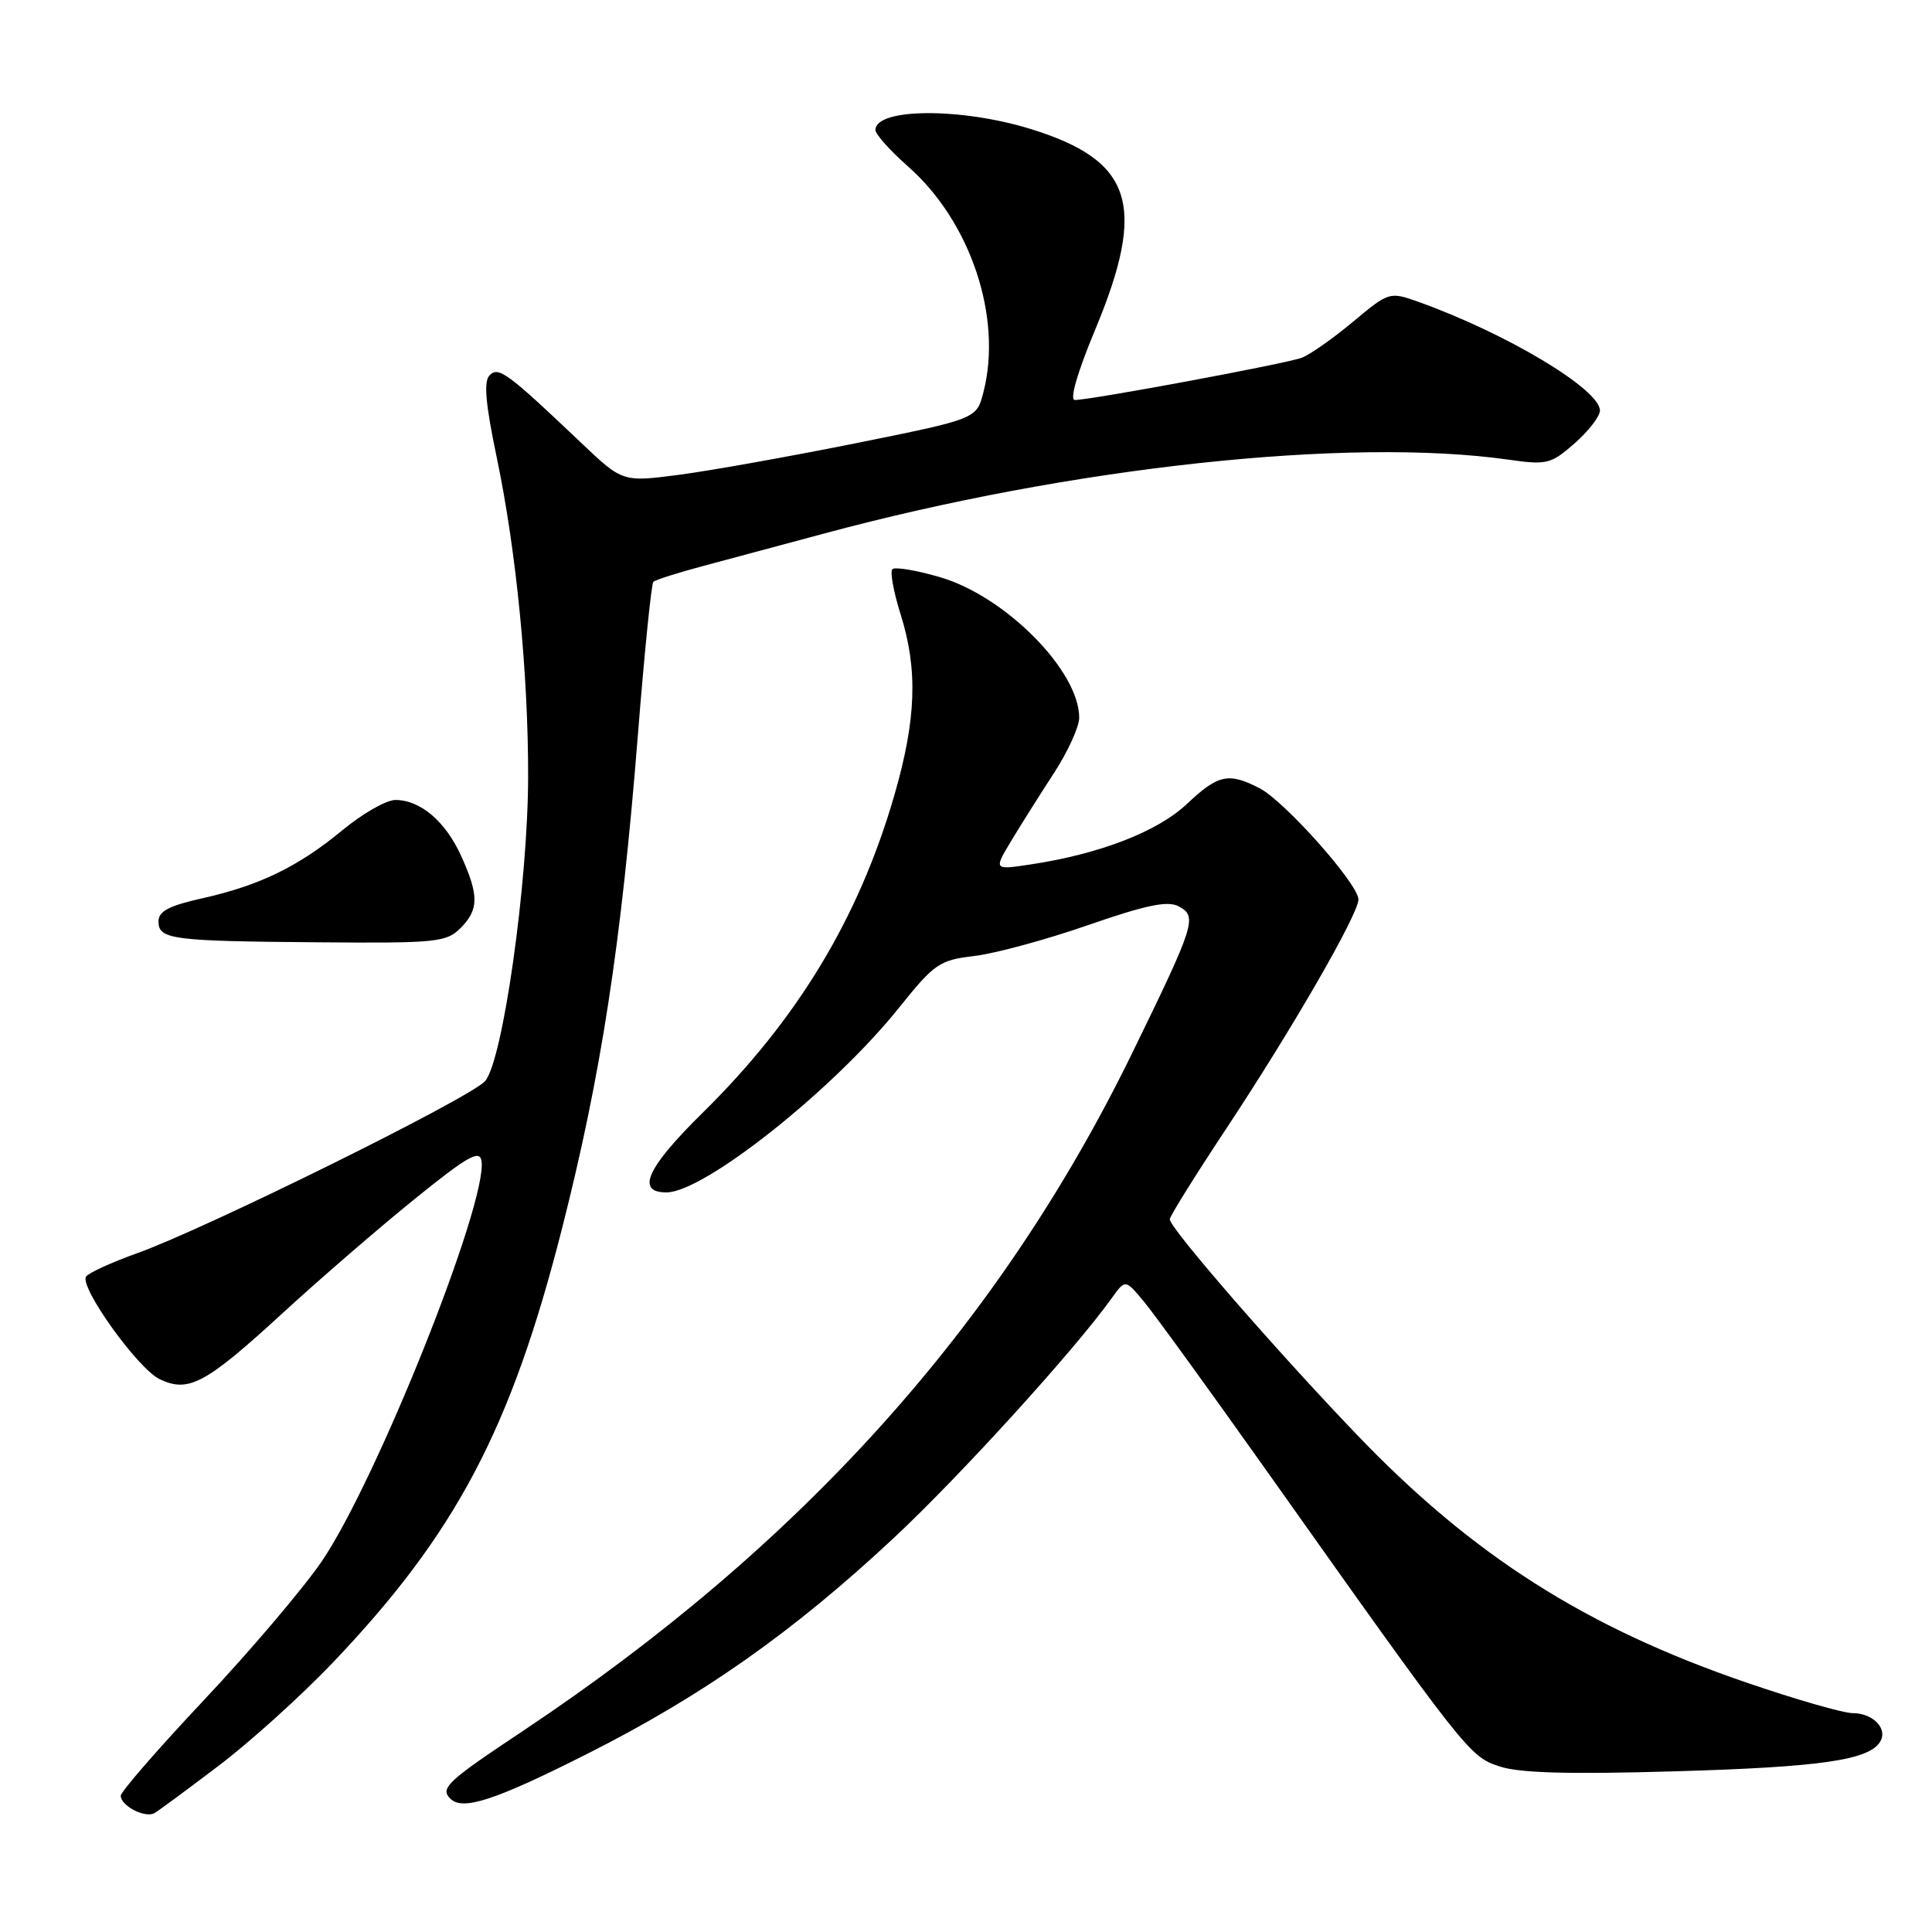 <?xml version="1.0" encoding="UTF-8" standalone="no"?>
<!DOCTYPE svg PUBLIC "-//W3C//DTD SVG 1.1//EN" "http://www.w3.org/Graphics/SVG/1.1/DTD/svg11.dtd" >
<svg xmlns="http://www.w3.org/2000/svg" xmlns:xlink="http://www.w3.org/1999/xlink" version="1.1" viewBox="0 0 256 256">
 <g >
 <path fill="currentColor"
d=" M 29.00 233.95 C 33.12 230.83 39.88 224.72 44.02 220.39 C 60.41 203.21 67.70 189.40 74.48 162.75 C 79.67 142.34 82.32 125.07 84.51 97.54 C 85.38 86.56 86.31 77.36 86.57 77.10 C 86.83 76.84 89.84 75.88 93.27 74.97 C 96.70 74.05 103.82 72.14 109.11 70.72 C 141.95 61.87 178.70 57.90 199.90 60.91 C 204.96 61.63 205.50 61.50 208.65 58.74 C 210.49 57.12 212.00 55.17 212.00 54.40 C 212.00 51.57 199.48 44.09 187.79 39.94 C 184.14 38.65 183.98 38.70 179.29 42.63 C 176.65 44.83 173.60 46.98 172.50 47.40 C 170.46 48.18 144.57 53.00 142.42 53.00 C 141.70 53.00 142.75 49.37 145.09 43.75 C 152.00 27.16 150.12 21.28 136.56 17.09 C 127.30 14.23 116.00 14.31 116.00 17.23 C 116.00 17.79 117.93 19.94 120.28 22.02 C 128.62 29.35 132.87 42.08 130.30 52.00 C 129.40 55.50 129.40 55.50 113.45 58.72 C 104.68 60.48 94.12 62.37 90.00 62.91 C 82.50 63.89 82.50 63.89 77.00 58.67 C 67.20 49.36 66.07 48.53 64.87 49.73 C 64.07 50.53 64.33 53.51 65.83 60.66 C 68.41 72.99 70.00 89.20 69.98 102.92 C 69.96 117.02 66.61 140.67 64.26 143.27 C 62.21 145.53 27.46 162.72 18.22 166.04 C 14.76 167.28 11.70 168.68 11.40 169.16 C 10.53 170.58 18.28 181.38 21.16 182.75 C 24.99 184.58 27.23 183.38 37.50 173.95 C 42.45 169.41 50.33 162.60 55.00 158.83 C 61.95 153.21 63.55 152.30 63.80 153.82 C 64.67 159.24 49.85 196.35 42.59 206.95 C 40.12 210.55 33.13 218.78 27.05 225.24 C 20.97 231.70 16.00 237.42 16.00 237.94 C 16.00 239.29 19.25 240.96 20.48 240.24 C 21.04 239.91 24.88 237.08 29.00 233.95 Z  M 77.60 232.50 C 93.03 224.74 105.03 216.30 118.41 203.81 C 127.21 195.59 142.41 178.87 147.32 172.00 C 149.11 169.50 149.11 169.50 151.60 172.50 C 152.97 174.15 160.15 184.05 167.56 194.50 C 194.34 232.29 194.70 232.75 198.70 234.06 C 201.34 234.94 207.90 235.12 221.94 234.71 C 241.22 234.15 247.62 233.23 249.12 230.80 C 250.19 229.08 248.20 227.00 245.49 227.00 C 244.24 227.00 237.88 225.17 231.36 222.93 C 210.05 215.62 195.09 206.09 179.72 190.03 C 168.87 178.70 155.00 162.72 155.00 161.56 C 155.00 161.17 158.33 155.83 162.40 149.68 C 171.21 136.38 180.00 121.14 180.00 119.18 C 180.00 117.16 170.24 106.17 166.91 104.45 C 162.79 102.32 161.41 102.62 157.26 106.54 C 153.37 110.20 145.67 113.18 136.51 114.55 C 131.67 115.28 131.67 115.28 134.01 111.39 C 135.30 109.25 137.85 105.20 139.68 102.40 C 141.50 99.59 143.00 96.30 143.00 95.10 C 143.00 88.87 133.20 78.99 124.53 76.47 C 121.41 75.56 118.58 75.09 118.25 75.42 C 117.91 75.75 118.40 78.42 119.32 81.35 C 121.65 88.73 121.42 95.32 118.49 105.43 C 113.79 121.64 105.67 135.09 93.08 147.47 C 85.71 154.73 84.22 158.00 88.30 158.00 C 93.28 158.00 110.41 144.41 119.10 133.56 C 123.82 127.67 124.47 127.22 129.12 126.67 C 131.85 126.35 138.63 124.51 144.18 122.58 C 151.91 119.90 154.73 119.32 156.19 120.10 C 158.68 121.44 158.38 122.40 150.04 139.50 C 132.44 175.59 106.17 204.80 69.20 229.42 C 59.26 236.03 58.28 236.95 59.67 238.33 C 61.29 239.96 65.55 238.57 77.60 232.50 Z  M 61.00 123.00 C 63.47 120.53 63.48 118.66 61.09 113.38 C 59.01 108.82 55.69 106.00 52.39 106.00 C 51.19 106.00 48.04 107.80 45.38 110.00 C 39.51 114.85 34.37 117.34 26.75 119.04 C 22.40 120.01 21.00 120.75 21.00 122.09 C 21.00 124.48 22.72 124.71 42.25 124.86 C 57.77 124.99 59.15 124.85 61.00 123.00 Z "/>
</g>
</svg>